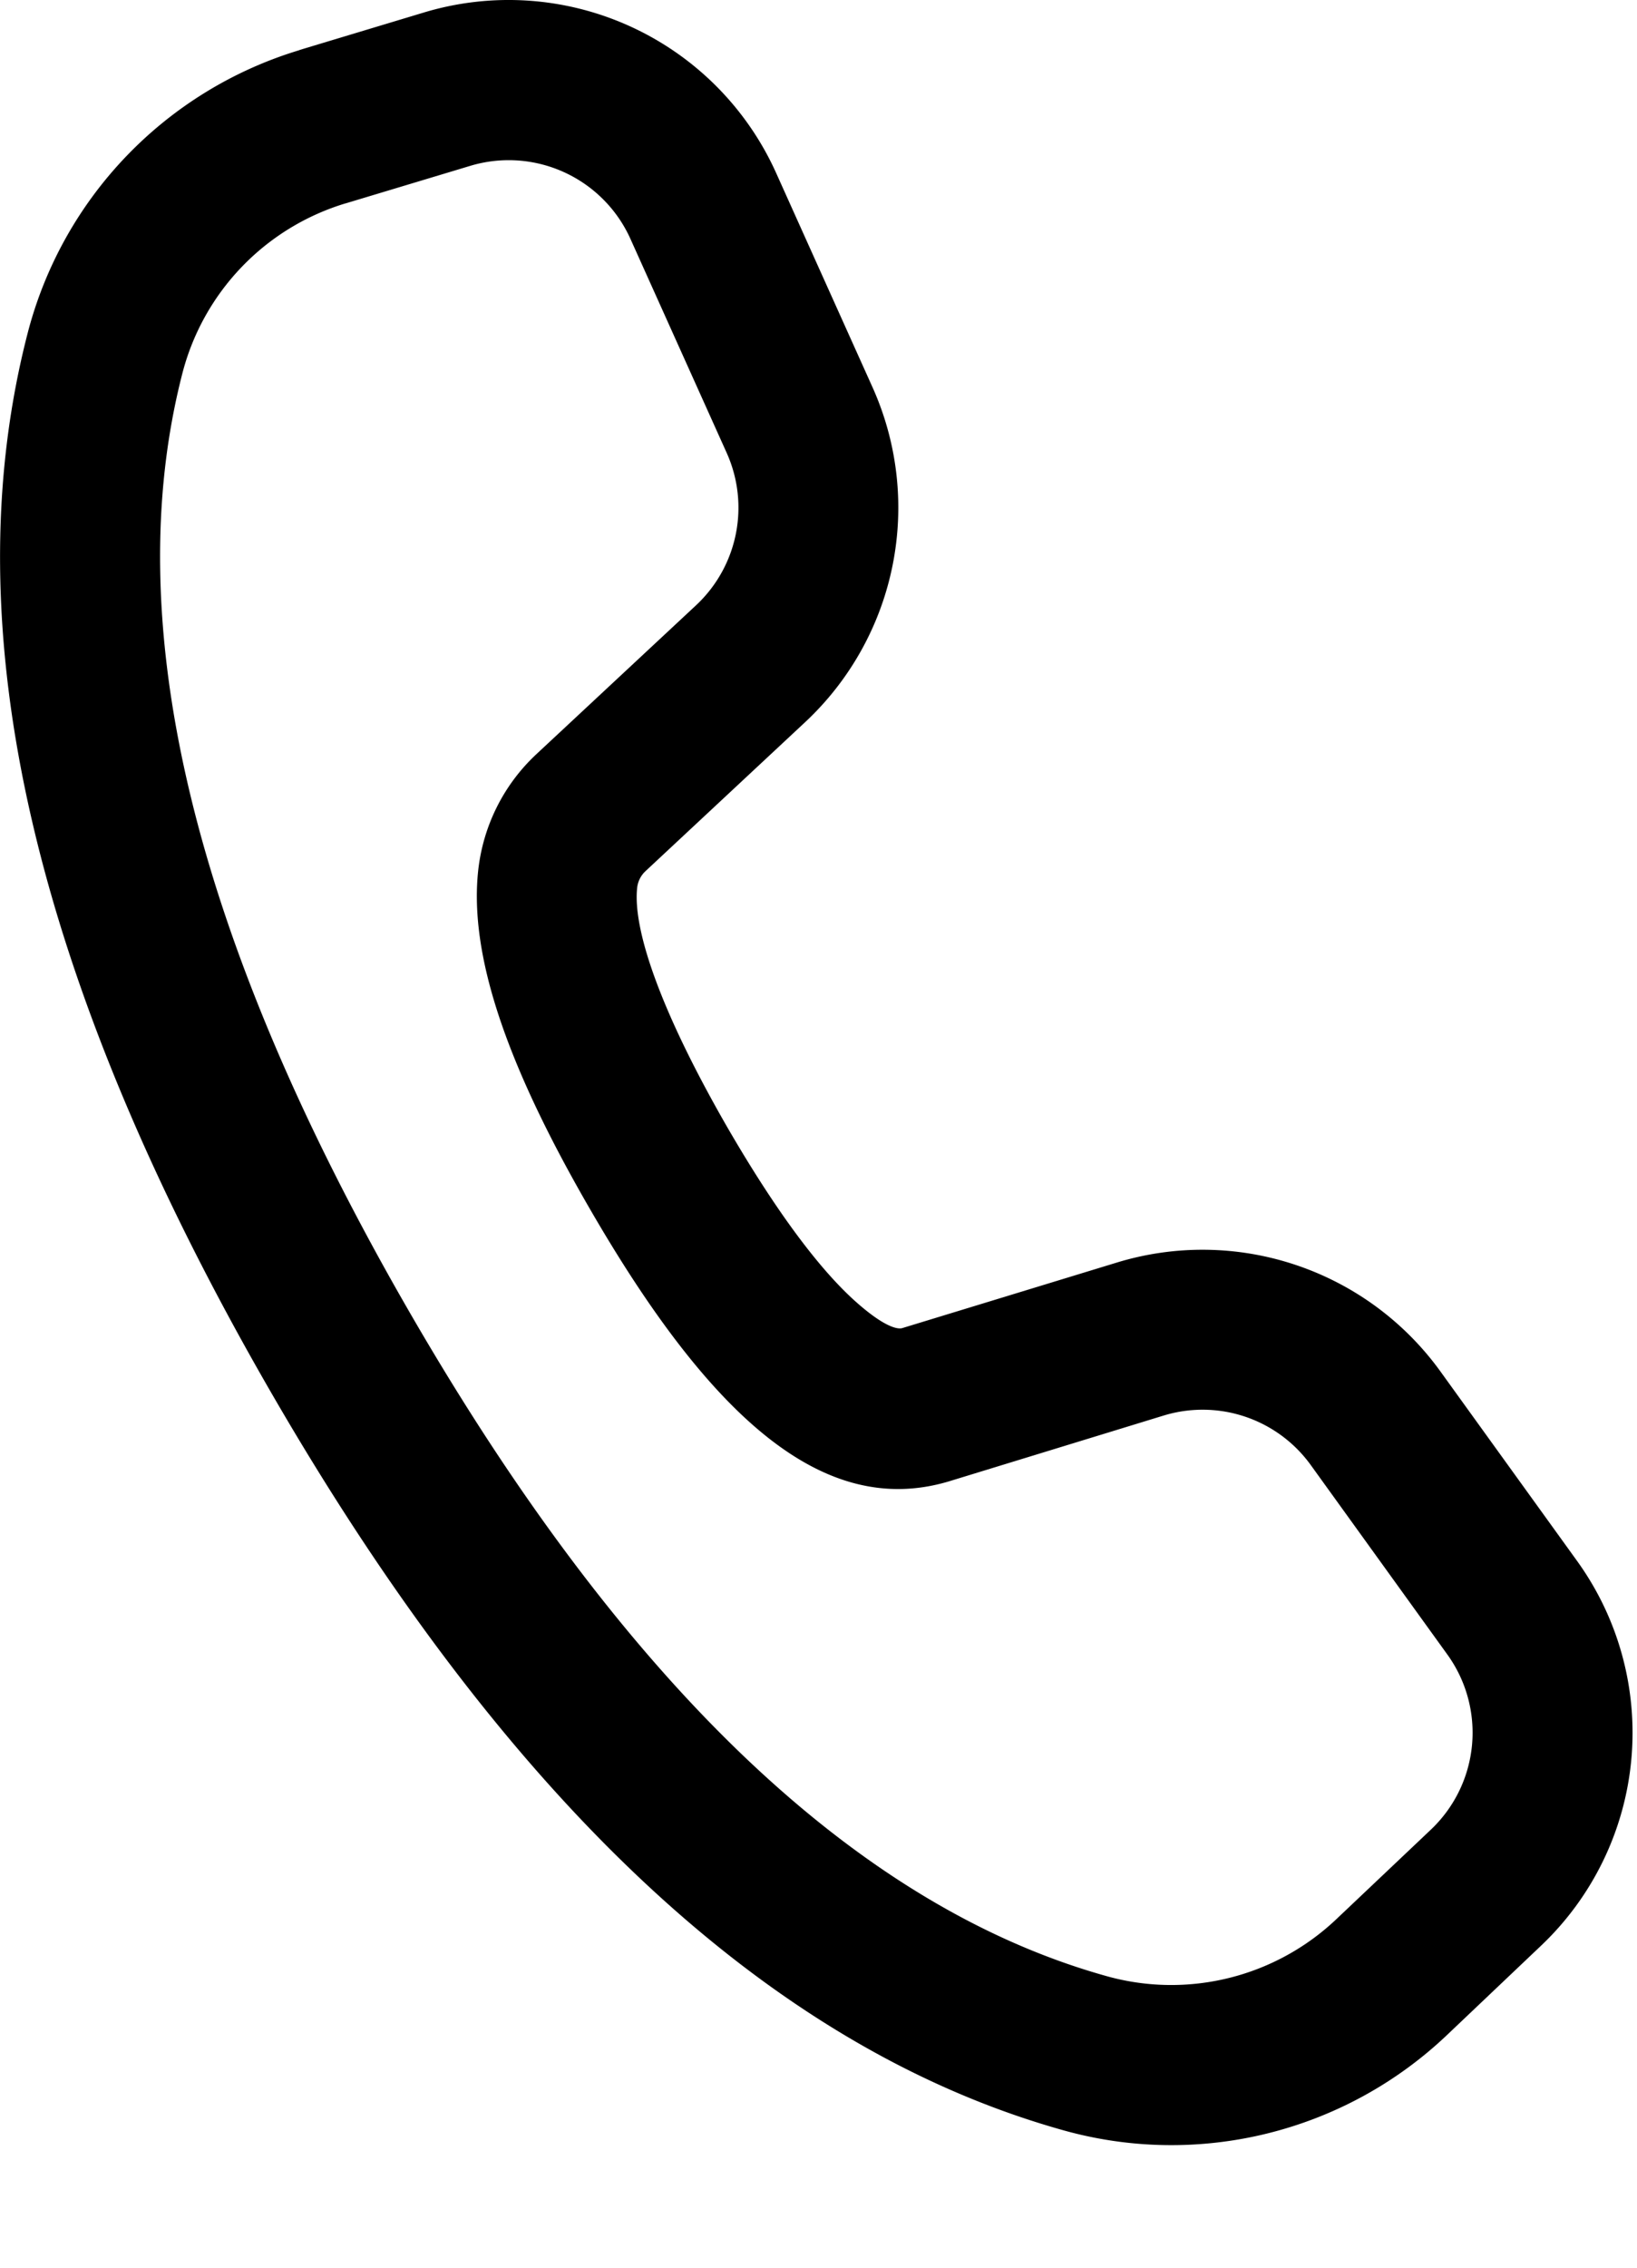 <svg xmlns="http://www.w3.org/2000/svg" fill="none" viewBox="0 0 13 18"><path fill="currentcolor" d="m2.378.397.989-.298a2.33 2.33 0 0 1 2.797 1.275l.765 1.7a2.33 2.33 0 0 1-.537 2.66l-1.265 1.18a.212.212 0 0 0-.067.132c-.037.336.191.99.716 1.902.383.661.73 1.127 1.023 1.387.205.182.318.22.366.207l1.703-.52a2.33 2.33 0 0 1 2.571.864l1.085 1.504a2.33 2.33 0 0 1-.287 3.055l-.75.712a3.178 3.178 0 0 1-3.04.753c-2.333-.652-4.425-2.62-6.3-5.867C.271 7.793-.388 4.993.22 2.643A3.177 3.177 0 0 1 2.378.398Zm.367 1.217a1.907 1.907 0 0 0-1.296 1.347c-.51 1.976.074 4.458 1.799 7.447 1.723 2.984 3.577 4.73 5.541 5.278a1.906 1.906 0 0 0 1.823-.452l.752-.712a1.06 1.06 0 0 0 .13-1.389L10.41 11.63a1.059 1.059 0 0 0-1.169-.394l-1.707.523c-.991.295-1.891-.502-2.857-2.176-.651-1.127-.954-2-.879-2.678.04-.353.203-.678.463-.92l1.266-1.18a1.06 1.06 0 0 0 .244-1.21l-.765-1.7a1.06 1.06 0 0 0-1.27-.579l-.99.298Z"/></svg>
